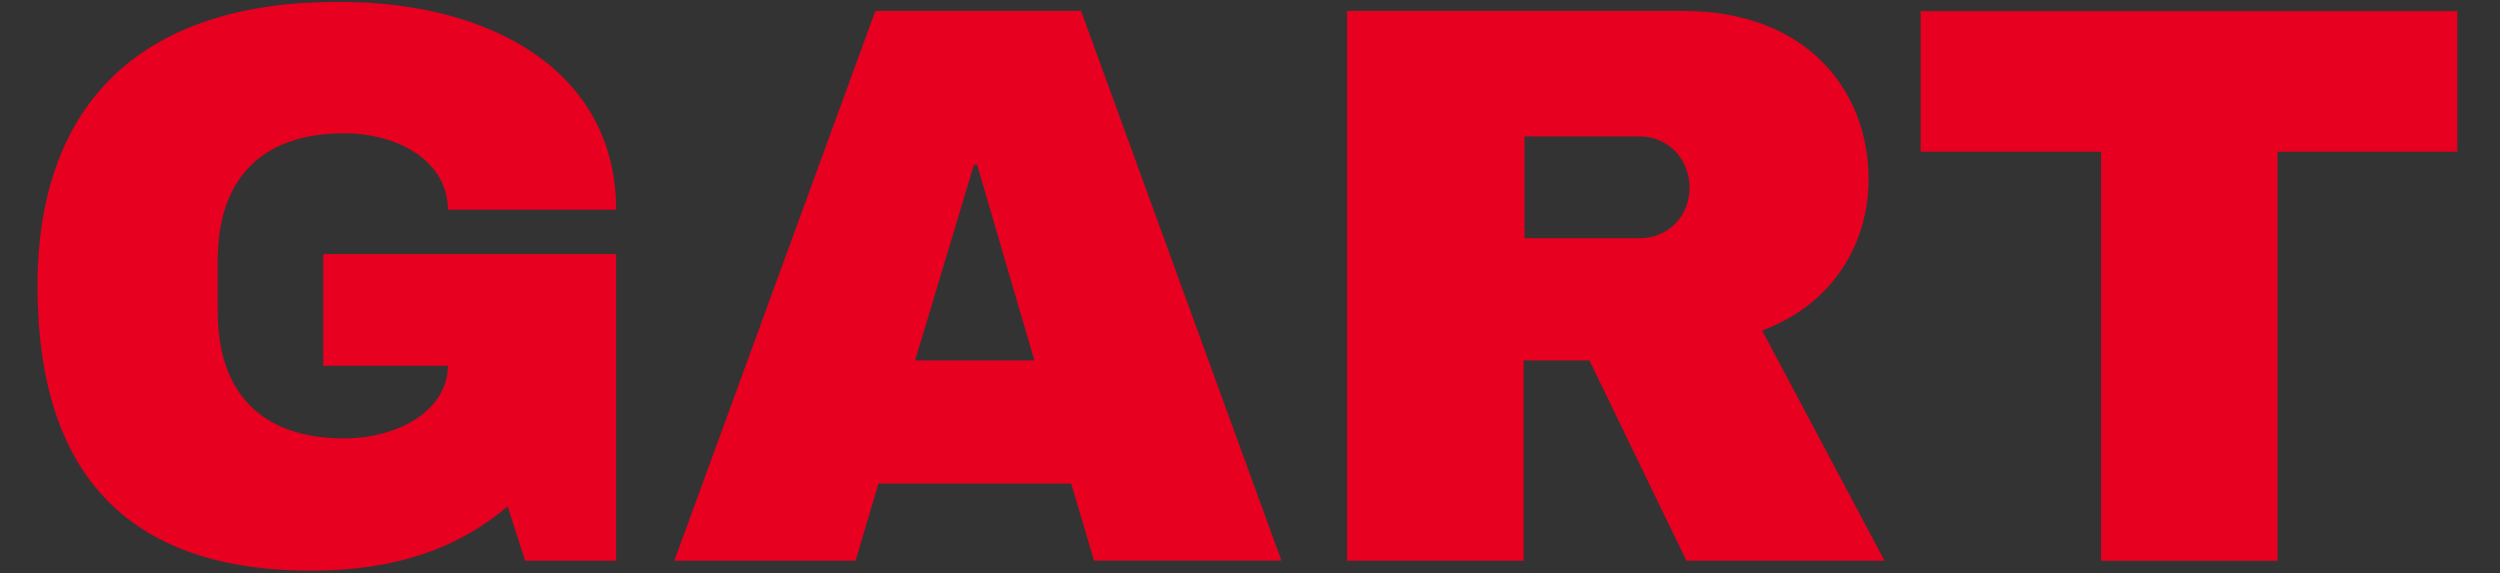 <?xml version="1.0" encoding="utf-8"?>
<!-- Generator: Adobe Illustrator 18.0.0, SVG Export Plug-In . SVG Version: 6.00 Build 0)  -->
<!DOCTYPE svg PUBLIC "-//W3C//DTD SVG 1.1//EN" "http://www.w3.org/Graphics/SVG/1.1/DTD/svg11.dtd">
<svg version="1.1" id="Layer_1" xmlns="http://www.w3.org/2000/svg" xmlns:xlink="http://www.w3.org/1999/xlink" x="0px" y="0px"
	 viewBox="0 180.7 1440 330.3" enable-background="new 0 180.7 1440 330.3" xml:space="preserve">
<rect x="0" y="180.7" width="1440" height="330.3" fill="#333333" stroke="none"/>
<g>
	<path fill="#E70020" d="M-1172.7,265c0,45.8-24.2,65.2-52.8,73.5v1.8c32.6,7.5,60.3,28.6,60.3,79.3s-41,84.1-92,84.1h-213.6V187
		h210.9C-1212.3,187-1172.7,219.2-1172.7,265z M-1369.1,310.3h70c13.2,0,23.3-11,23.3-24.7v-4.4c0-13.2-10.6-24.2-23.3-24.2h-70
		V310.3z M-1369.1,430.1h77.5c13.2,0,23.3-10.6,23.3-24.7v-4.4c0-13.7-10.1-24.7-23.3-24.7h-77.5V430.1z"/>
	<path fill="#E70020" d="M-908.5,503.7l-13.2-44.5h-111l-13.2,44.5h-103.9l114.9-316.6h118.5L-801,503.7H-908.5z M-1011.5,388.3
		h68.7l-33-112.7h-1.8L-1011.5,388.3z"/>
	<path fill="#E70020" d="M-620.5,509c-99.5,0-157.7-45.4-157.7-133V187h101.7v187.6c0,33.9,18.5,58.6,55.5,58.6
		c37,0,55.9-24.2,55.9-58.6V187h101.7V376C-463.3,463.6-521.4,509-620.5,509z"/>
	<path fill="#E70020" d="M-123.3,503.7V389.6c0-48,7.5-100.4,7.5-100.4h-1.8l-58.6,214.5h-79.7l-59-214h-1.8c0,0,8.4,52,8.4,100
		v114.1h-93.4V187h143.6l48,182.8h1.8l47.6-182.8h138.3v316.6H-123.3z"/>
	<path fill="#E70020" d="M354.9,301.5h-96.9c0-27.3-27.7-44-59.9-44c-48.4,0-72.7,27.3-72.7,73.1v29.5c0,45.8,24.2,73.1,72.7,73.1
		c32.1,0,59.9-16.7,59.9-41.8h-71.8v-64.3h168.7v176.6h-52.4l-10.1-31.3c-28.6,24.2-64.7,37-113.2,37
		C74,509.4,21.6,453.9,21.6,345.6s63-163.8,172.6-163.8C282.7,181.3,354.9,221.8,354.9,301.5z"/>
	<path fill="#E70020" d="M630.2,503.7L617,459.2H506l-13.2,44.5H388.4L504.2,187h118.5l115.4,316.6H630.2z M527.1,388.3h68.7
		l-33-112.7H561L527.1,388.3z"/>
	<path fill="#E70020" d="M1015,371.1l70.5,132.6H971.4l-55.9-115.4h-37.9v115.4H775.9V187h193.8c70.5,0,106.6,45.4,106.6,96.9
		C1076.3,320.9,1056,355.7,1015,371.1z M944.6,259.3h-66.5v58.6h66.5c15.9,0,28.6-12.3,28.6-29.5C972.8,271.2,960,259.3,944.6,259.3
		z"/>
	<path fill="#E70020" d="M1311.9,268.1v235.6h-101.7V268.1h-103.9v-81h309.1v81H1311.9z"/>
	<path fill="#E70020" d="M1688.4,503.7l-133-153.7v153.7H1462V187h89l133,155.9V187h93.4v316.6H1688.4z"/>
	<path fill="#E70020" d="M1845.1,187H2119v75.7h-172.2v43.6h147.1V379h-147.1v48.4h175.3v75.7h-277V187z"/>
	<path fill="#E70020" d="M2416.7,371.1l70.5,132.6h-114.1l-55.9-115.4h-37.9v115.4h-101.7V187h193.8c70.5,0,106.6,45.4,106.6,96.9
		C2477.9,320.9,2457.7,355.7,2416.7,371.1z M2345.8,259.3h-66.5v58.6h66.5c15.9,0,28.6-12.3,28.6-29.5S2361.7,259.3,2345.8,259.3z"
		/>
</g>
<rect x="-0.4" y="833.9" fill="#FFFFFF" stroke="#000000" stroke-miterlimit="10" width="1440" height="368"/>
<rect x="1439.6" y="833.9" fill="#FFFFFF" stroke="#000000" stroke-width="0.854" stroke-miterlimit="10" width="1049.9" height="368"/>
<rect x="-1465.3" y="833.9" fill="#FFFFFF" stroke="#000000" stroke-width="1.009" stroke-miterlimit="10" width="1465.3" height="368"/>
<polygon fill="#FFFFFF" stroke="#000000" stroke-width="1.009" stroke-miterlimit="10" points="1439.6,1571.7 0,1571.7 
	-0.4,1571.7 -1465.3,1571.7 -1465.3,1939.7 -0.4,1939.7 0,1939.7 1439.6,1939.7 2489.4,1939.7 2489.4,1571.7 "/>
</svg>
